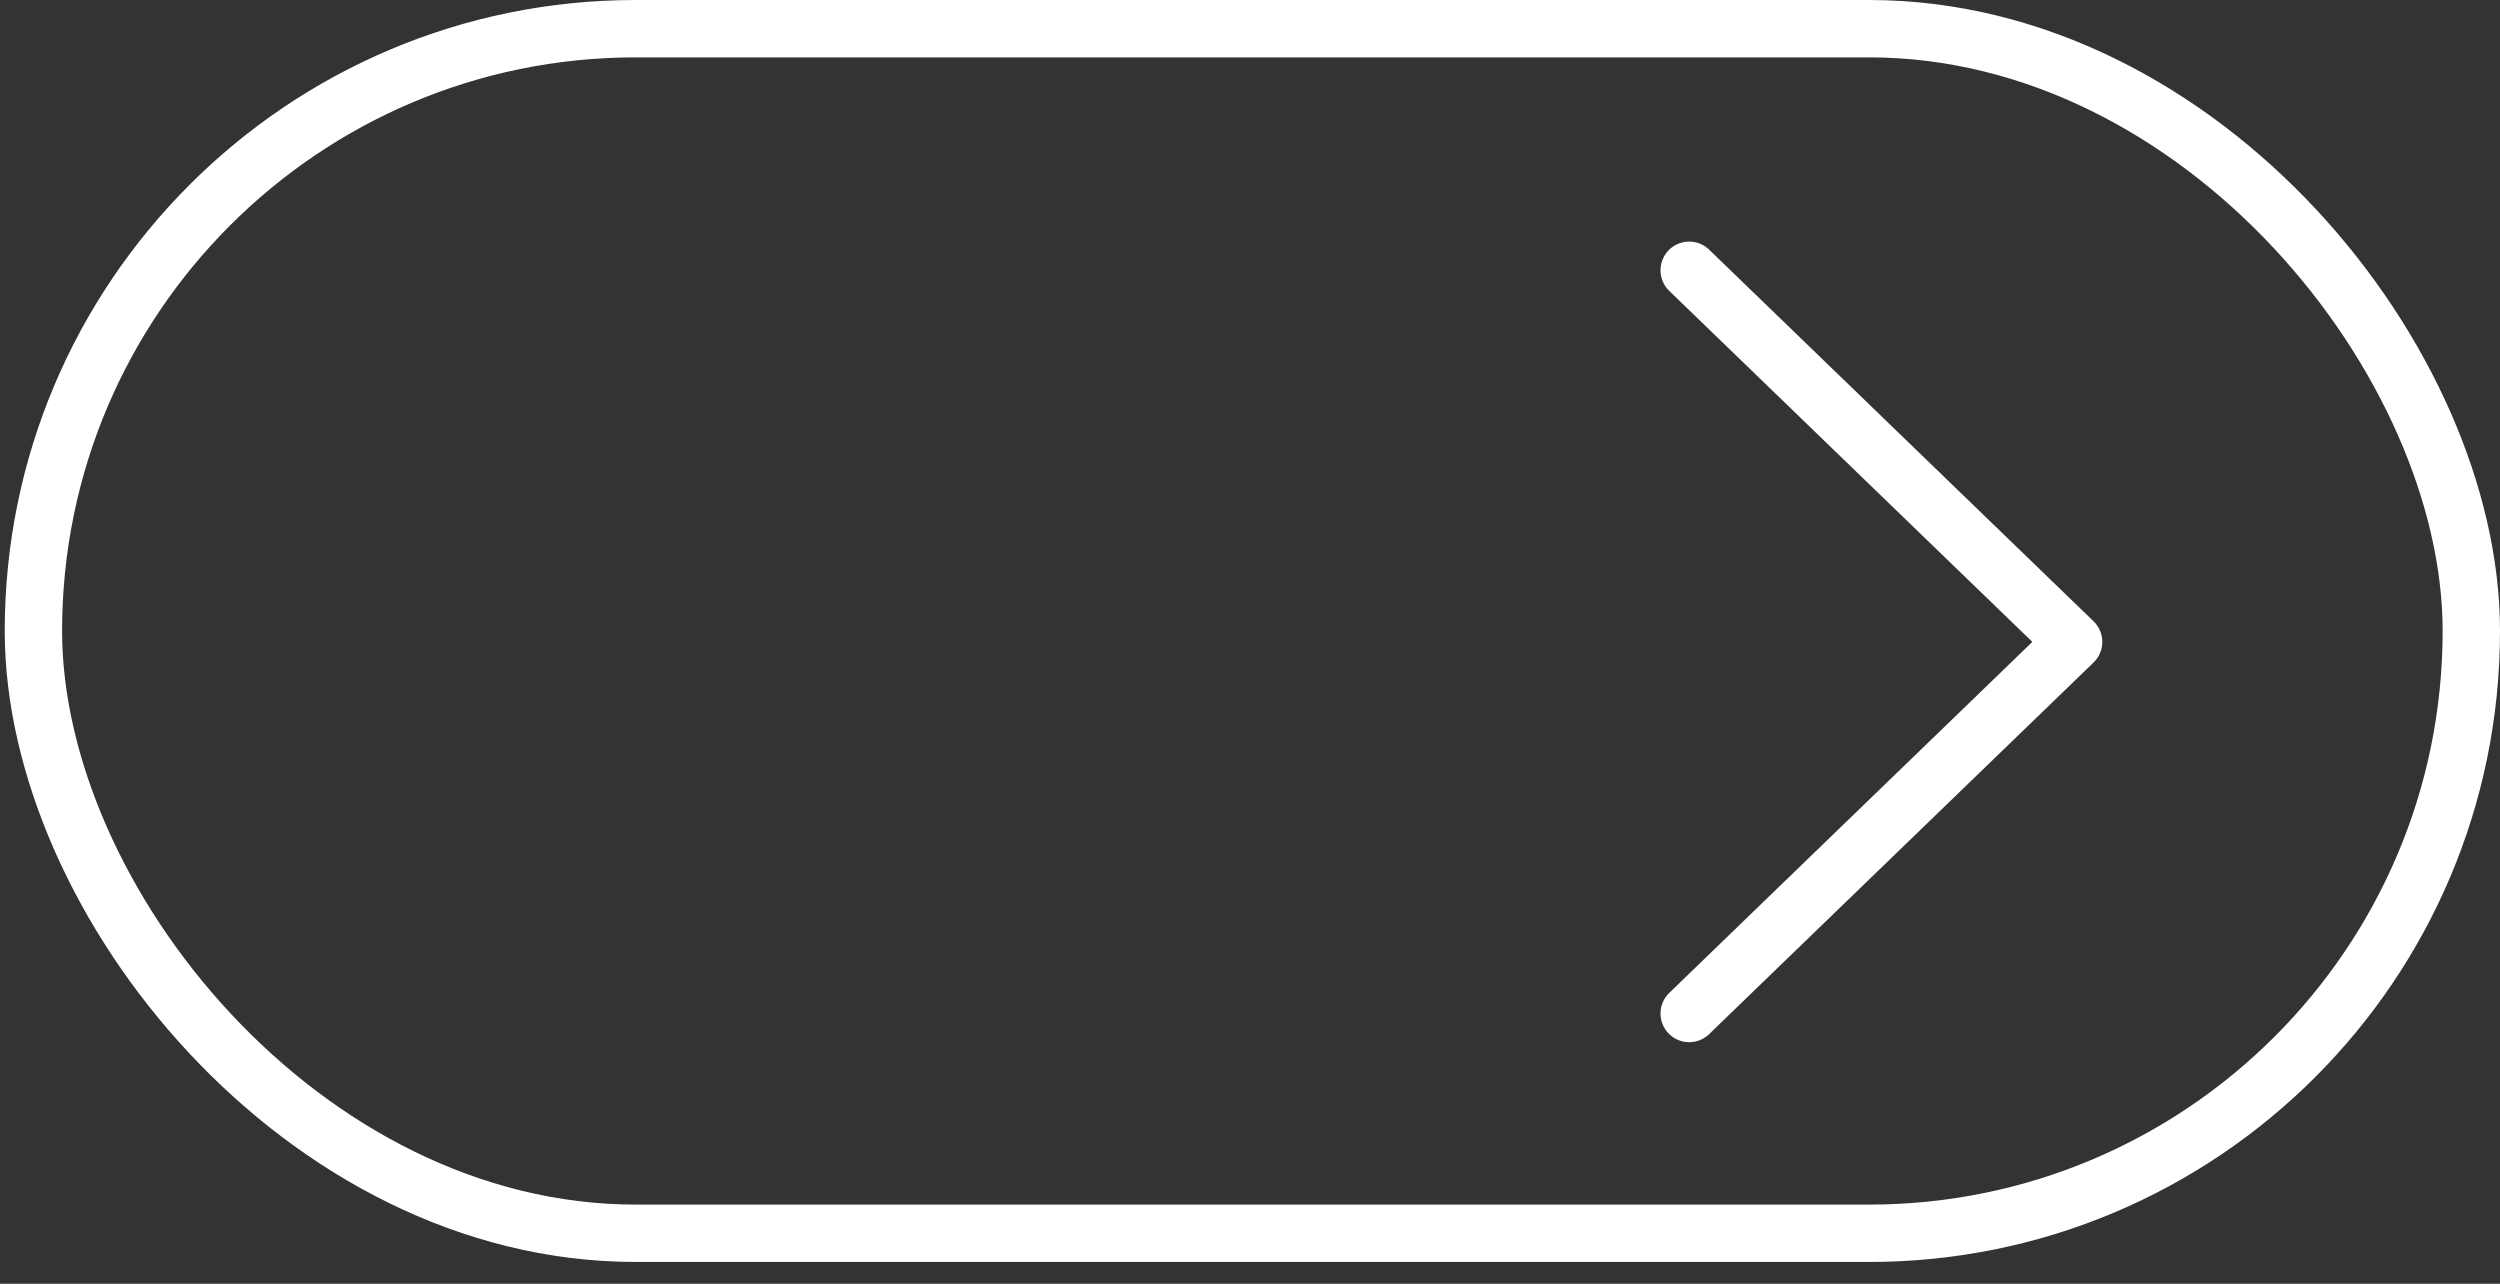 <svg width="74" height="38" viewBox="0 0 74 38" fill="none" xmlns="http://www.w3.org/2000/svg">
<rect x="0" y="0" width="74" height="38" fill="#333333" stroke="none"/>
<rect x="73.151" y="36.505" width="72.162" height="35.656" rx="17.828" transform="rotate(-180 73.151 36.505)" stroke="white" stroke-width="1.698"/>
<path d="M50 30L61.379 19L50 8" stroke="white" stroke-width="1.698" stroke-linecap="round" stroke-linejoin="round"/>
</svg>
